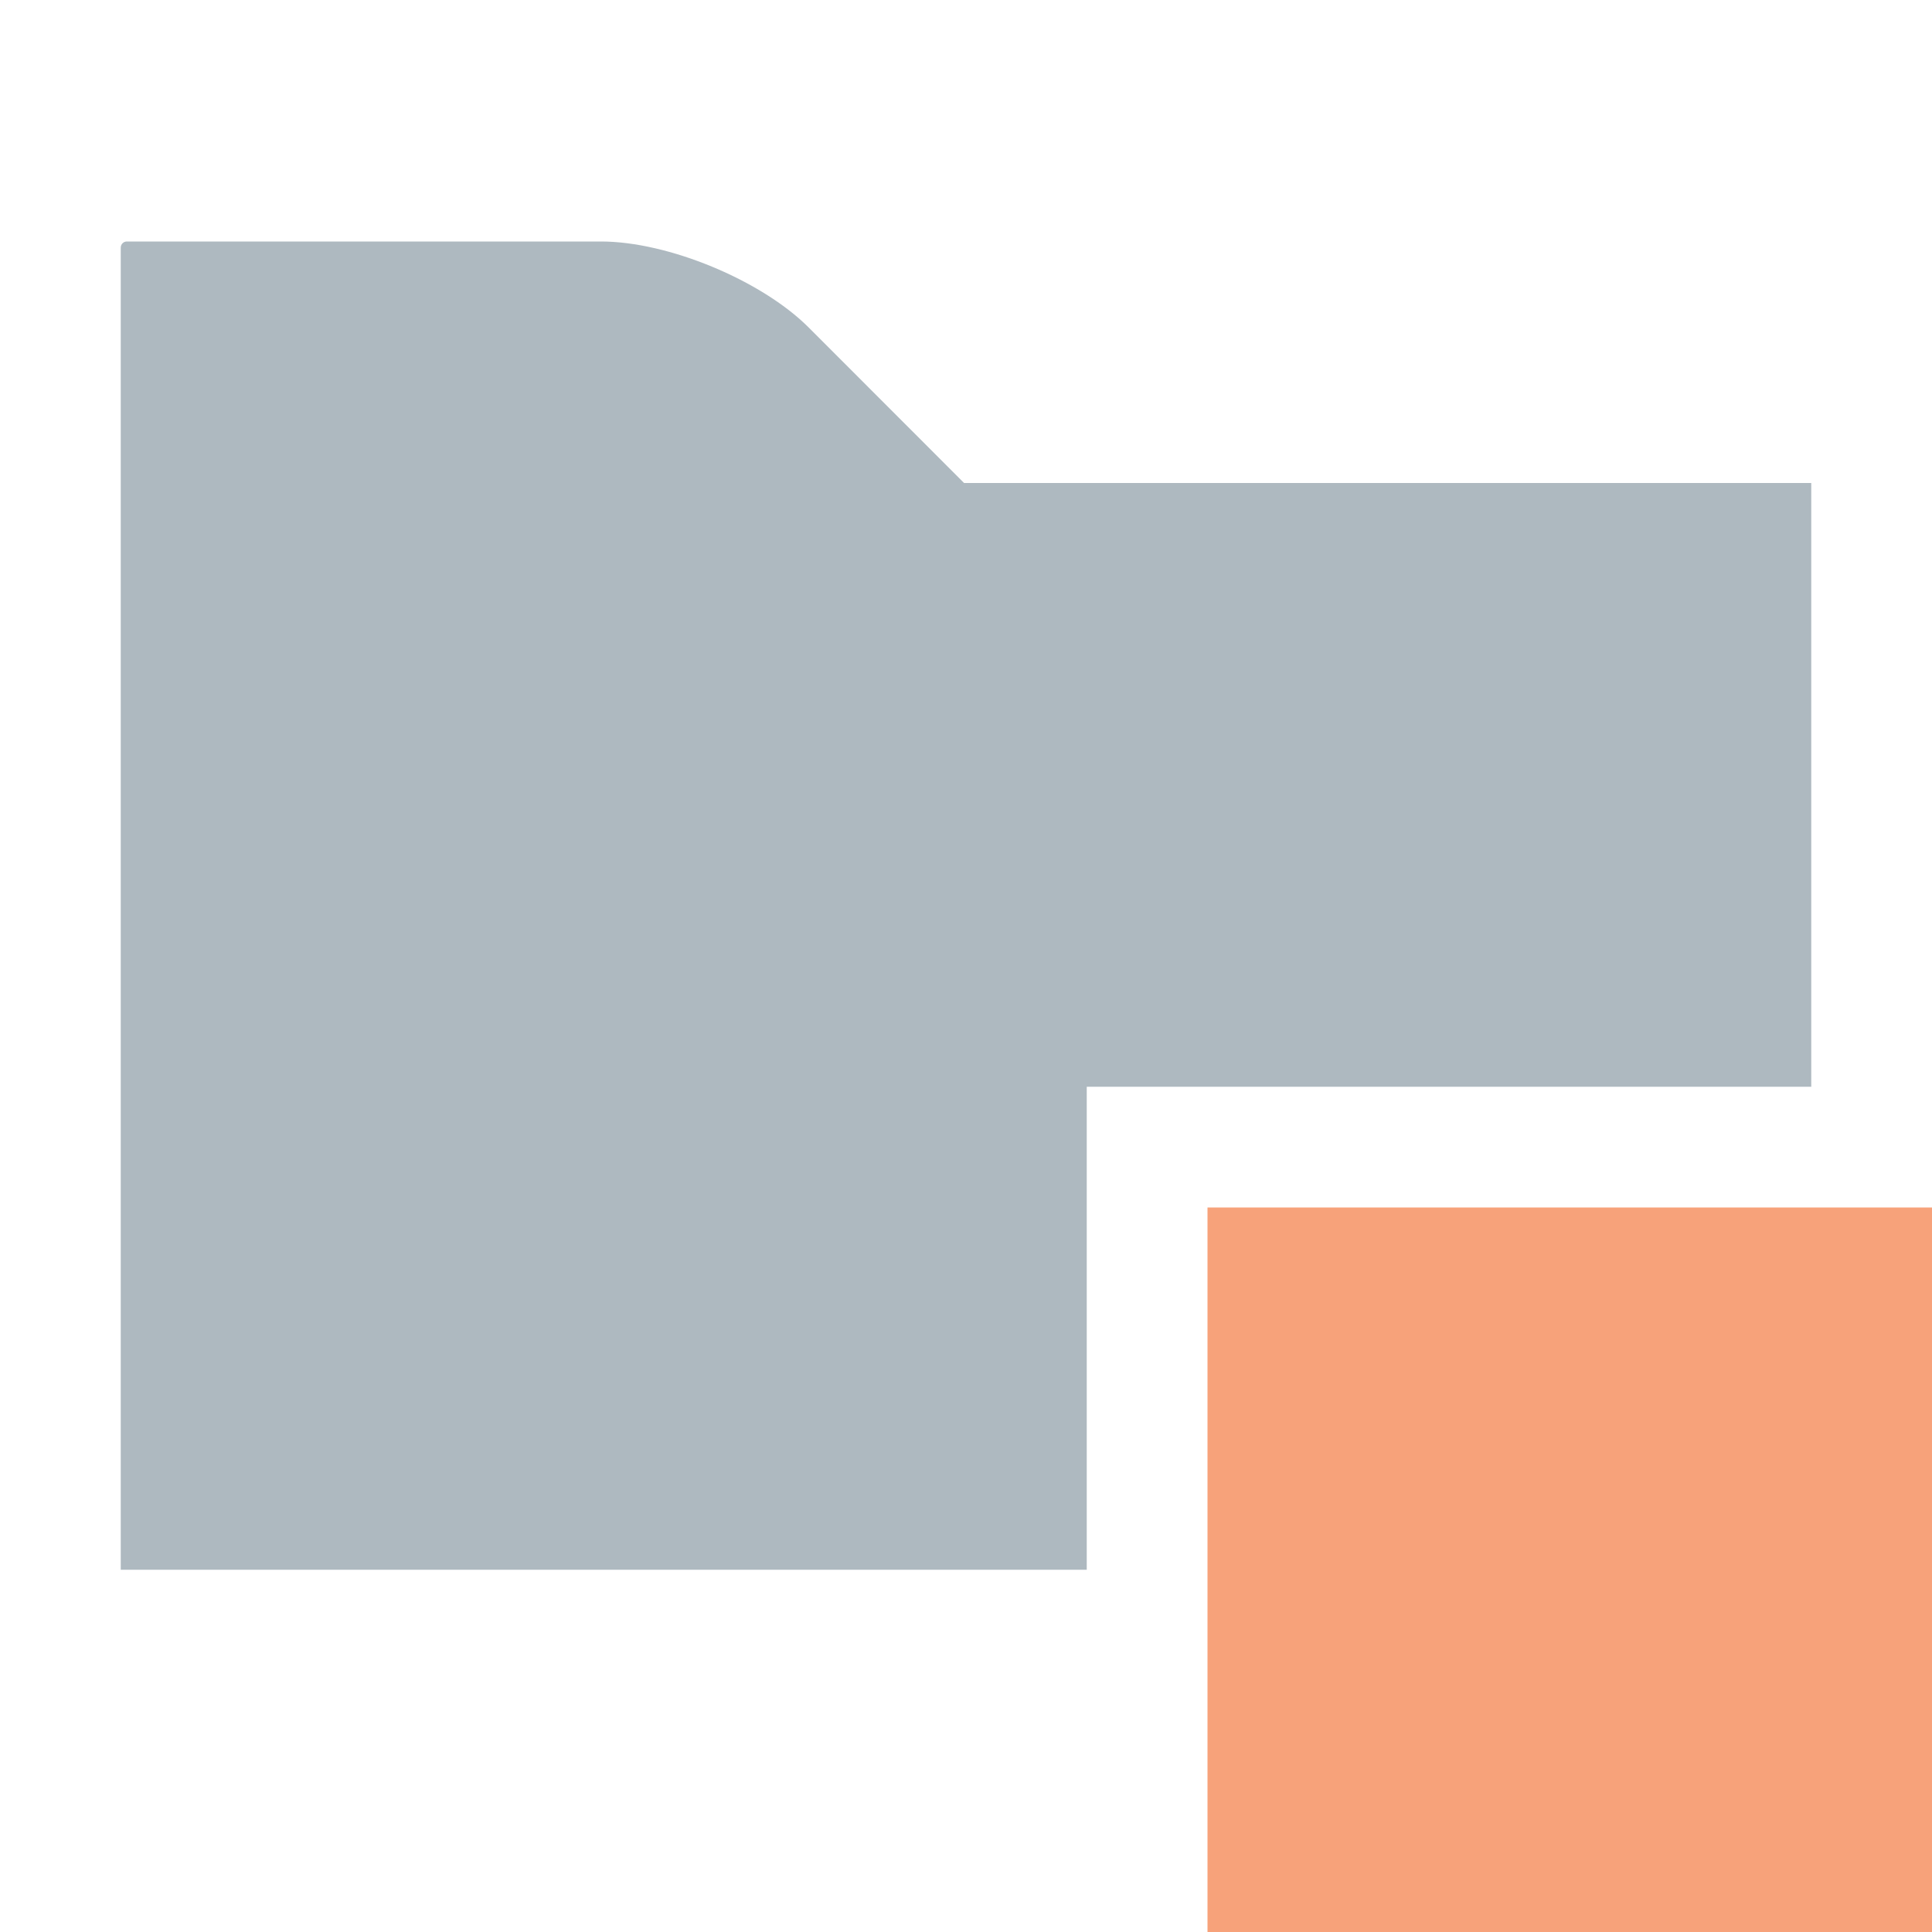 <svg width="16" height="16" viewBox="0 0 16 16" fill="none" xmlns="http://www.w3.org/2000/svg">
  <path fill-rule="evenodd" clip-rule="evenodd"
        d="M7.984 4L6.696 2.711C6.304 2.32 5.532 2 4.978 2H1.05C1.023 2 1 2.022 1 2.051V13H9V9H15V4H7.984Z"
        fill="#9AA7B0" fill-opacity="0.8"/>
  <path fill-rule="evenodd" clip-rule="evenodd" d="M10 16H16V10H10V16Z" fill="#F26522" fill-opacity="0.6"/>
</svg>
